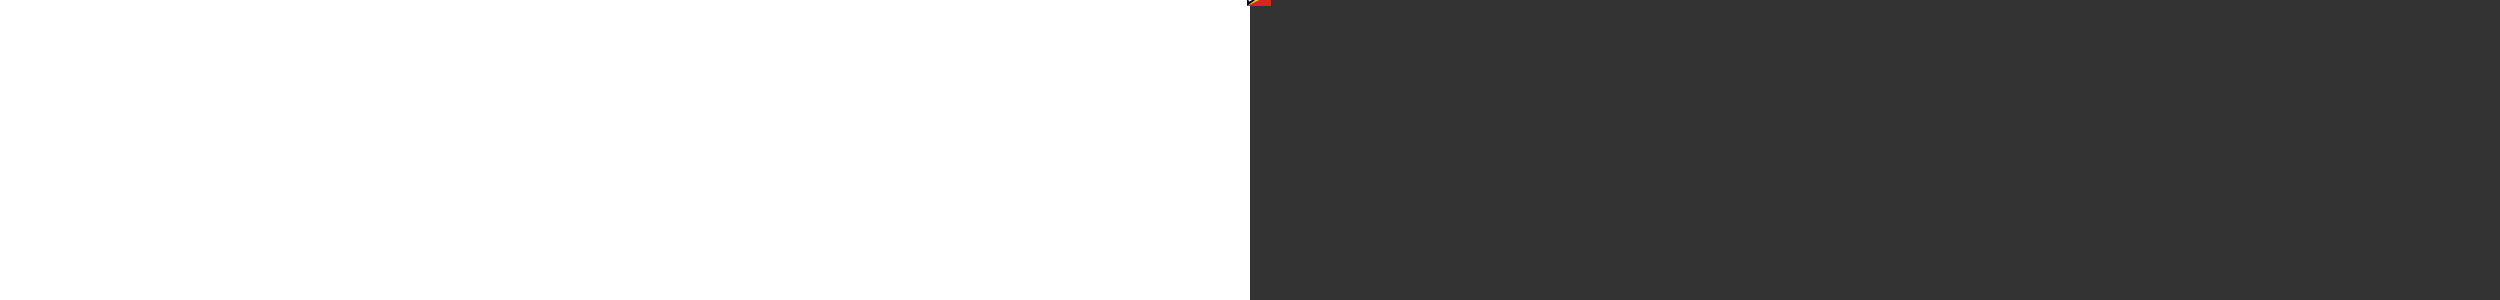 <svg xmlns="http://www.w3.org/2000/svg" xmlns:xlink="http://www.w3.org/1999/xlink" height="300" viewbox="-3 -6 24 12"><rect width="100%" height="100%" fill="#333333" stroke="none"/><path d="M21 6V-6H-3V6z" fill="#dc241f"/><path d="M-3-6V6L9 0z" fill="#ffc726"/><path d="M-3-6V6l8-6z"/><g transform="rotate(-26.565)"><g id="c"><g id="b"><path d="M0-2.1V0h1z" fill="#fff" transform="rotate(18 0 -2.1)" id="a"/><use xlink:href="#a" transform="scale(-1 1)"/></g><use xlink:href="#b" transform="rotate(72)"/></g><use xlink:href="#b" transform="rotate(-72)"/><use xlink:href="#c" transform="rotate(144)"/></g></svg>